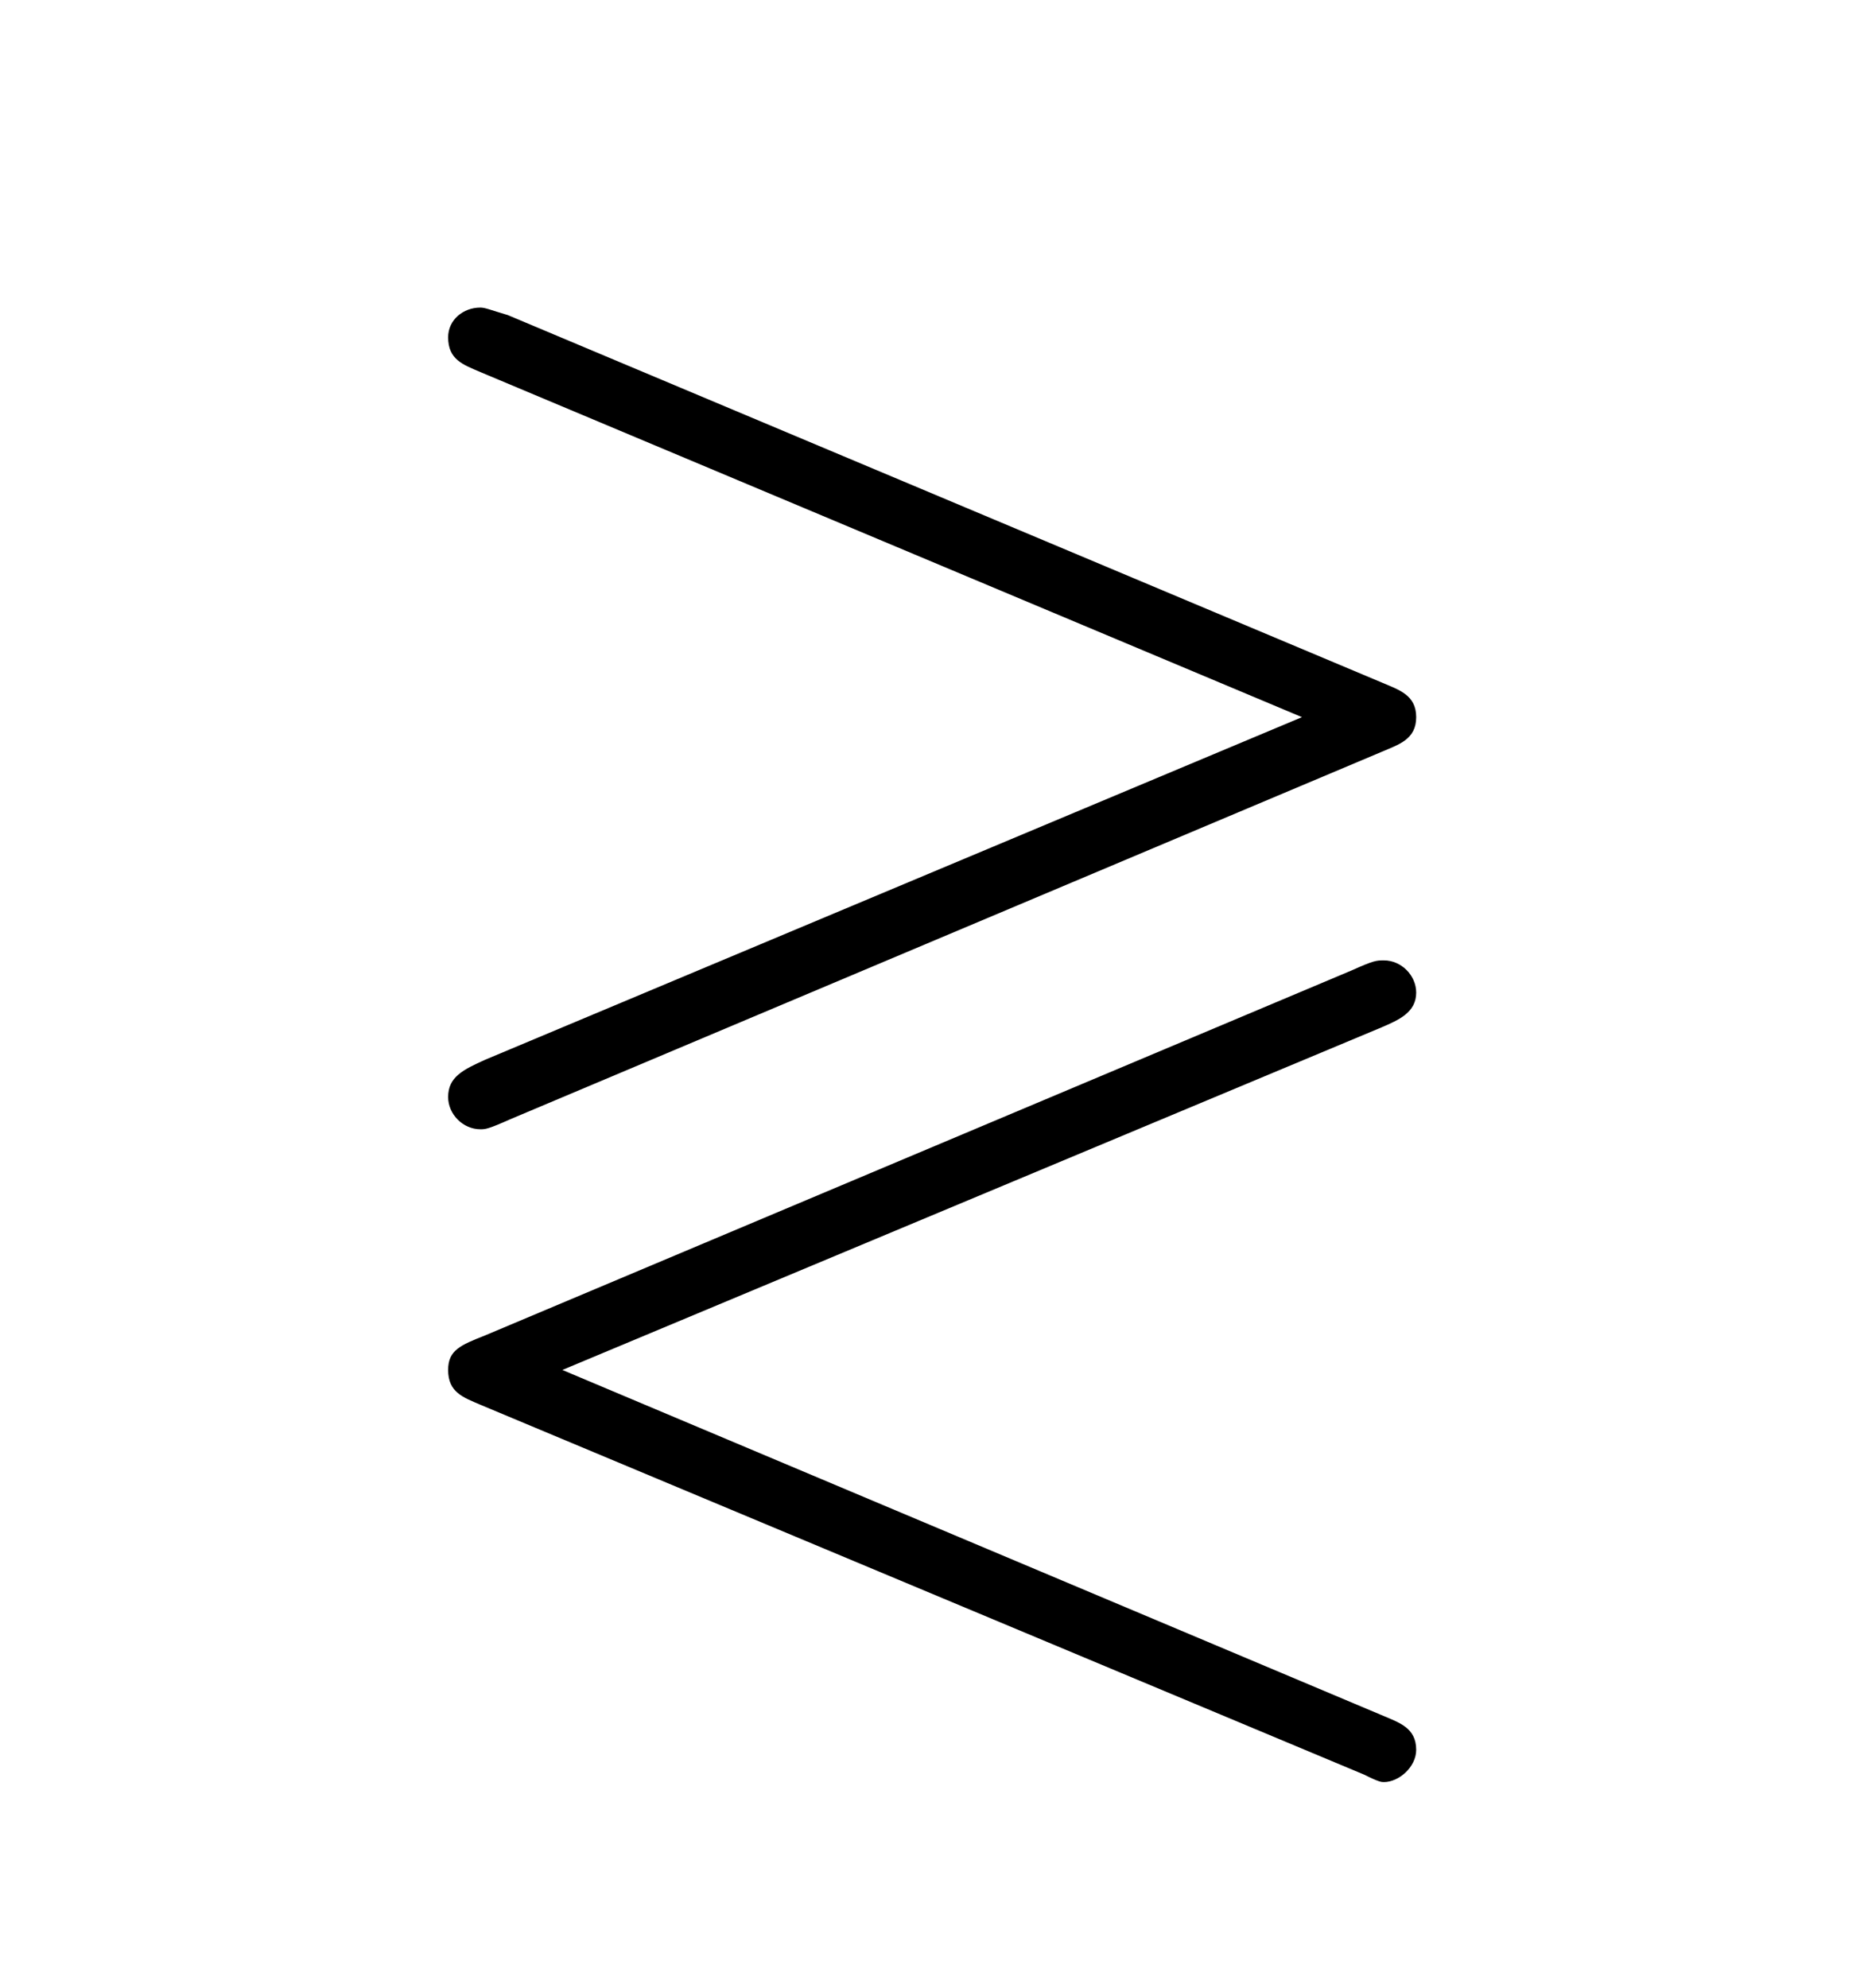 <?xml version="1.0" encoding="UTF-8"?>
<svg xmlns="http://www.w3.org/2000/svg" xmlns:xlink="http://www.w3.org/1999/xlink" width="11.734pt" height="12.511pt" viewBox="0 0 11.734 12.511" version="1.1">
<defs>
<g>
<symbol overflow="visible" id="glyph0-0">
<path style="stroke:none;" d=""/>
</symbol>
<symbol overflow="visible" id="glyph0-1">
<path style="stroke:none;" d="M 6.703 -3.984 C 6.812 -4.031 6.922 -4.062 6.922 -4.203 C 6.922 -4.344 6.812 -4.375 6.703 -4.422 L 1.203 -6.734 C 1.094 -6.766 1.062 -6.781 1.031 -6.781 C 0.922 -6.781 0.828 -6.703 0.828 -6.594 C 0.828 -6.453 0.922 -6.422 1.031 -6.375 L 6.203 -4.203 L 1.062 -2.047 C 0.922 -1.984 0.828 -1.938 0.828 -1.812 C 0.828 -1.703 0.922 -1.609 1.031 -1.609 C 1.062 -1.609 1.078 -1.609 1.219 -1.672 Z M 6.594 2.453 C 6.688 2.5 6.703 2.5 6.719 2.5 C 6.812 2.5 6.922 2.406 6.922 2.297 C 6.922 2.156 6.812 2.125 6.703 2.078 L 1.547 -0.094 L 6.703 -2.25 C 6.812 -2.297 6.922 -2.344 6.922 -2.469 C 6.922 -2.578 6.828 -2.672 6.719 -2.672 C 6.672 -2.672 6.656 -2.672 6.516 -2.609 L 1.062 -0.312 C 0.906 -0.25 0.828 -0.219 0.828 -0.094 C 0.828 0.047 0.922 0.078 1.031 0.125 Z "/>
</symbol>
</g>
</defs>
<g id="surface1">
<g style="fill:rgb(0%,0%,0%);fill-opacity:1;">
  <use xlink:href="#glyph0-1" x="1.993" y="8.717"/>
</g>
</g>
</svg>
